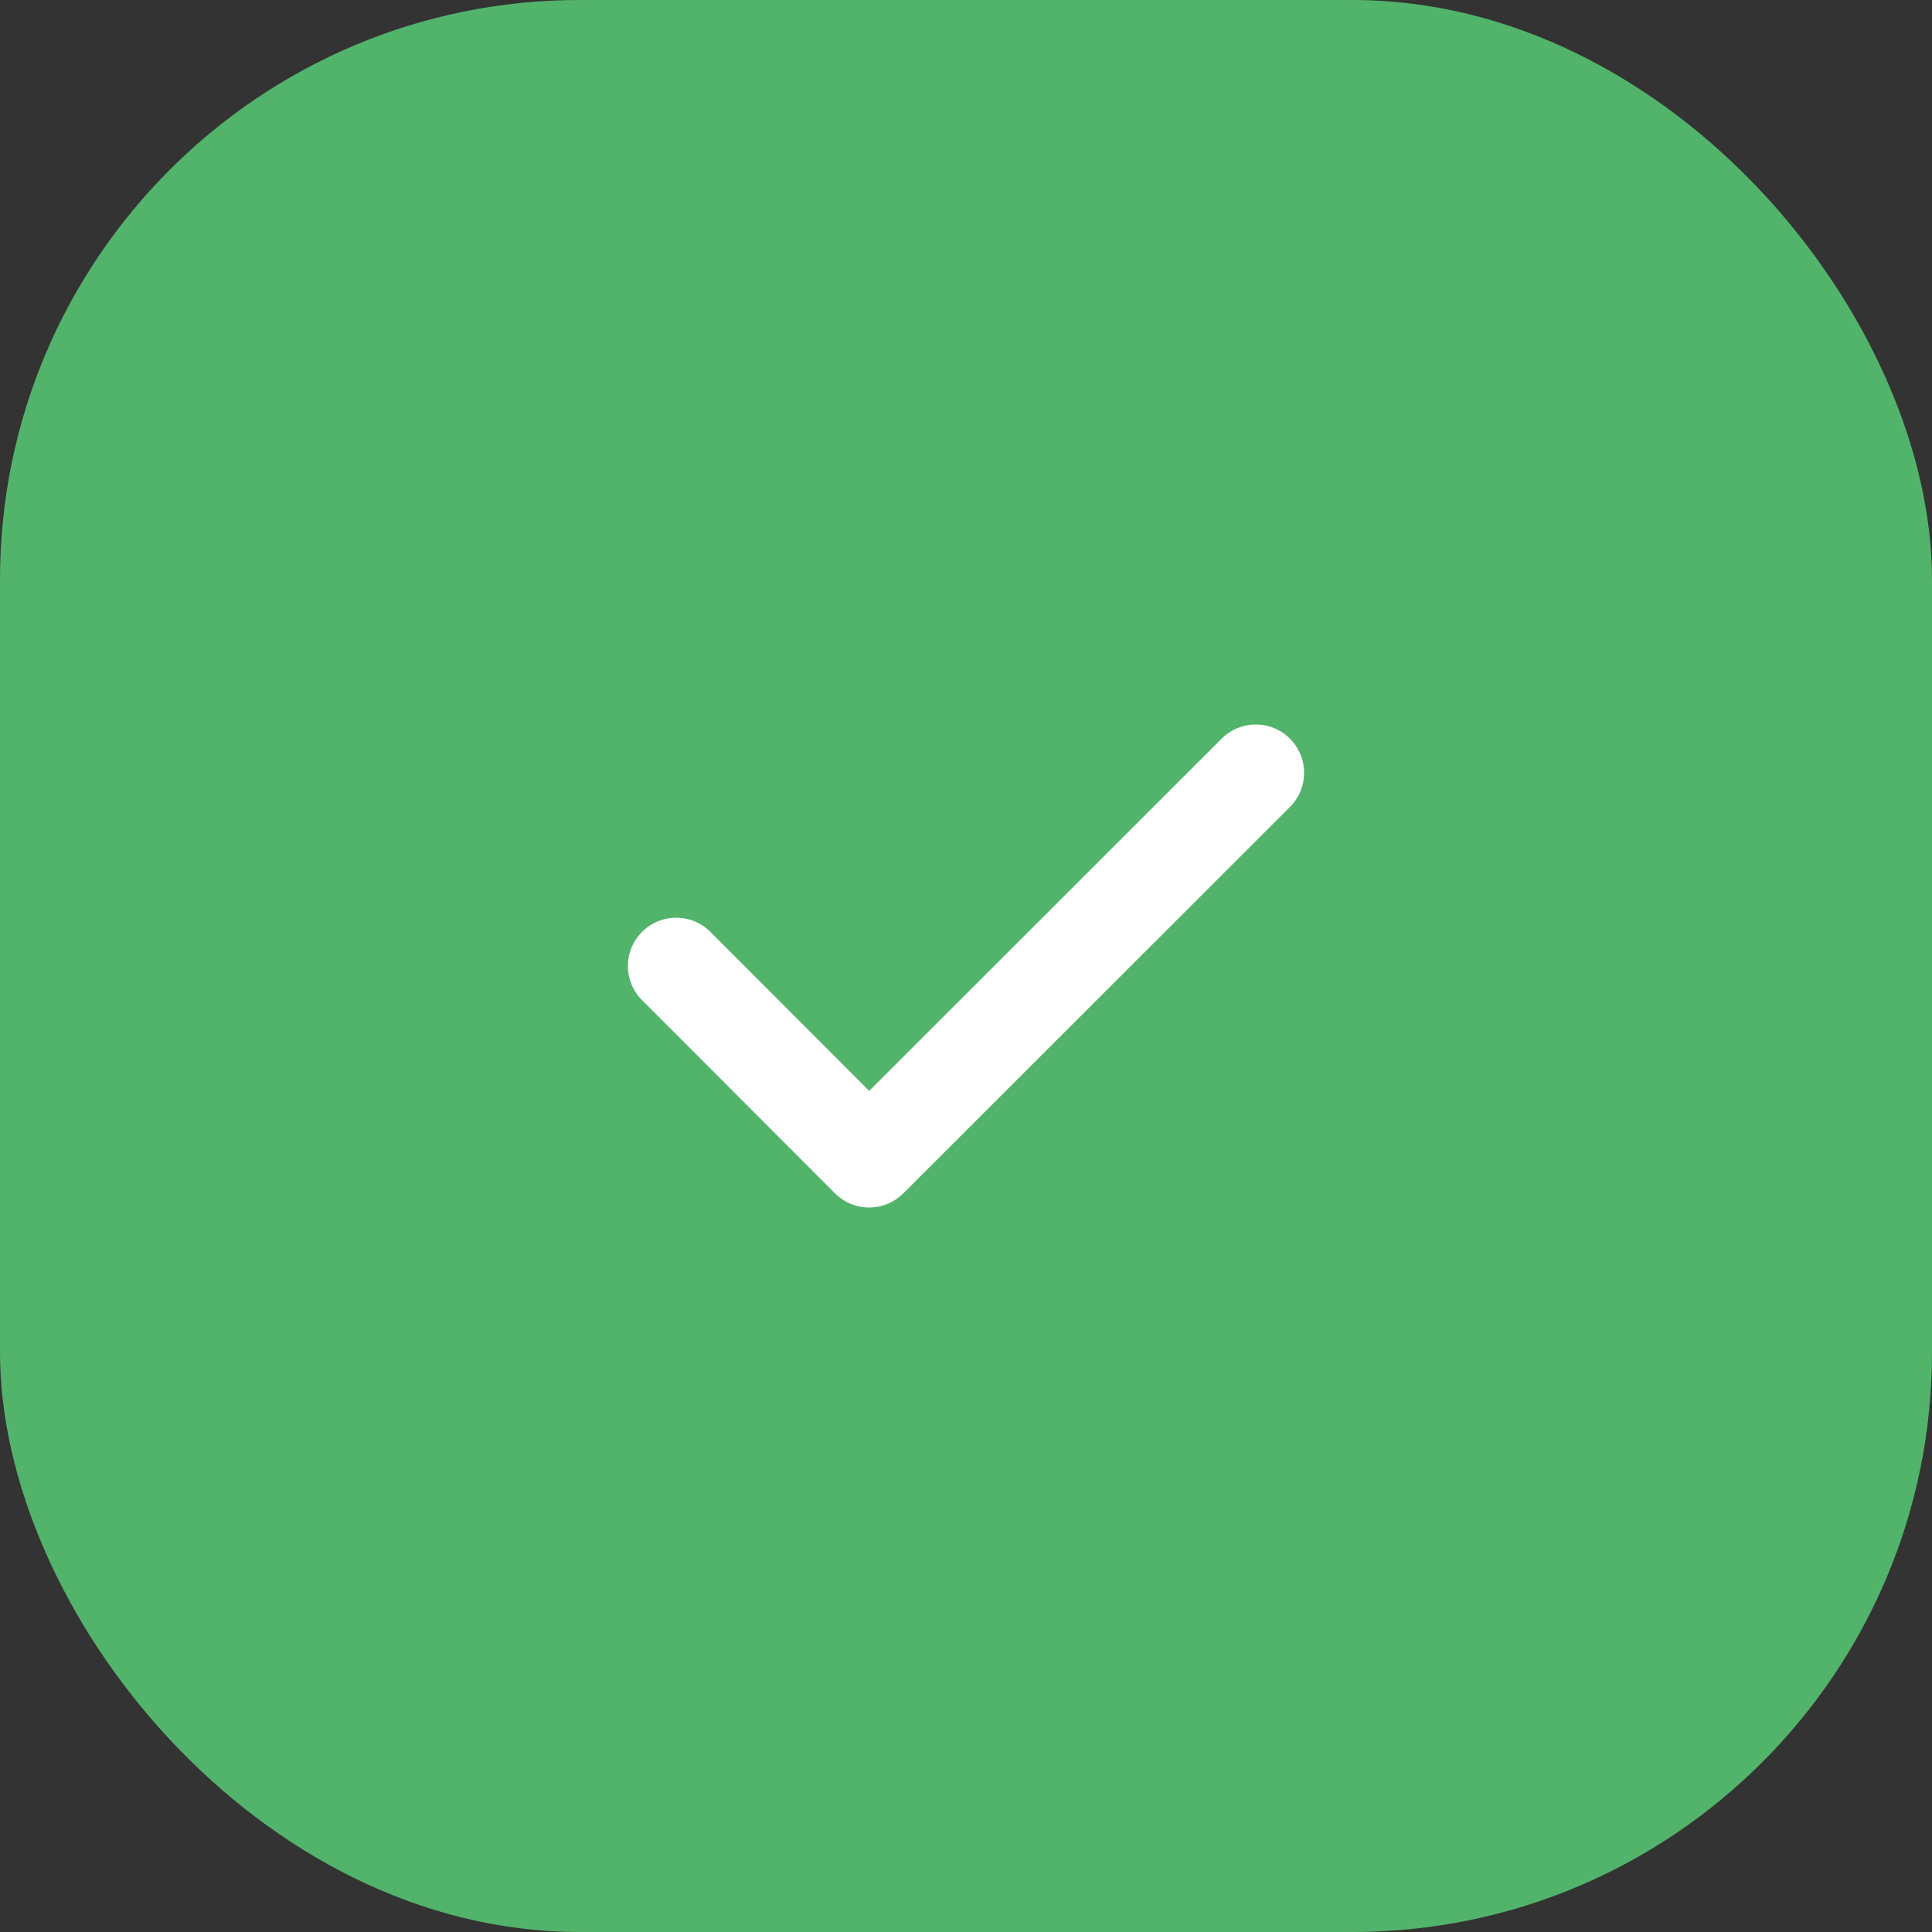 <svg width="40" height="40" viewBox="0 0 40 40" fill="none" xmlns="http://www.w3.org/2000/svg">
<rect x="0" y="0" width="40" height="40" fill="#333333" stroke="none"/>
<rect width="40" height="40" rx="12" fill="#52B46B"/>
<path d="M26 16L17.995 24L14 20" stroke="white" stroke-width="2" stroke-linecap="round" stroke-linejoin="round"/>
</svg>
